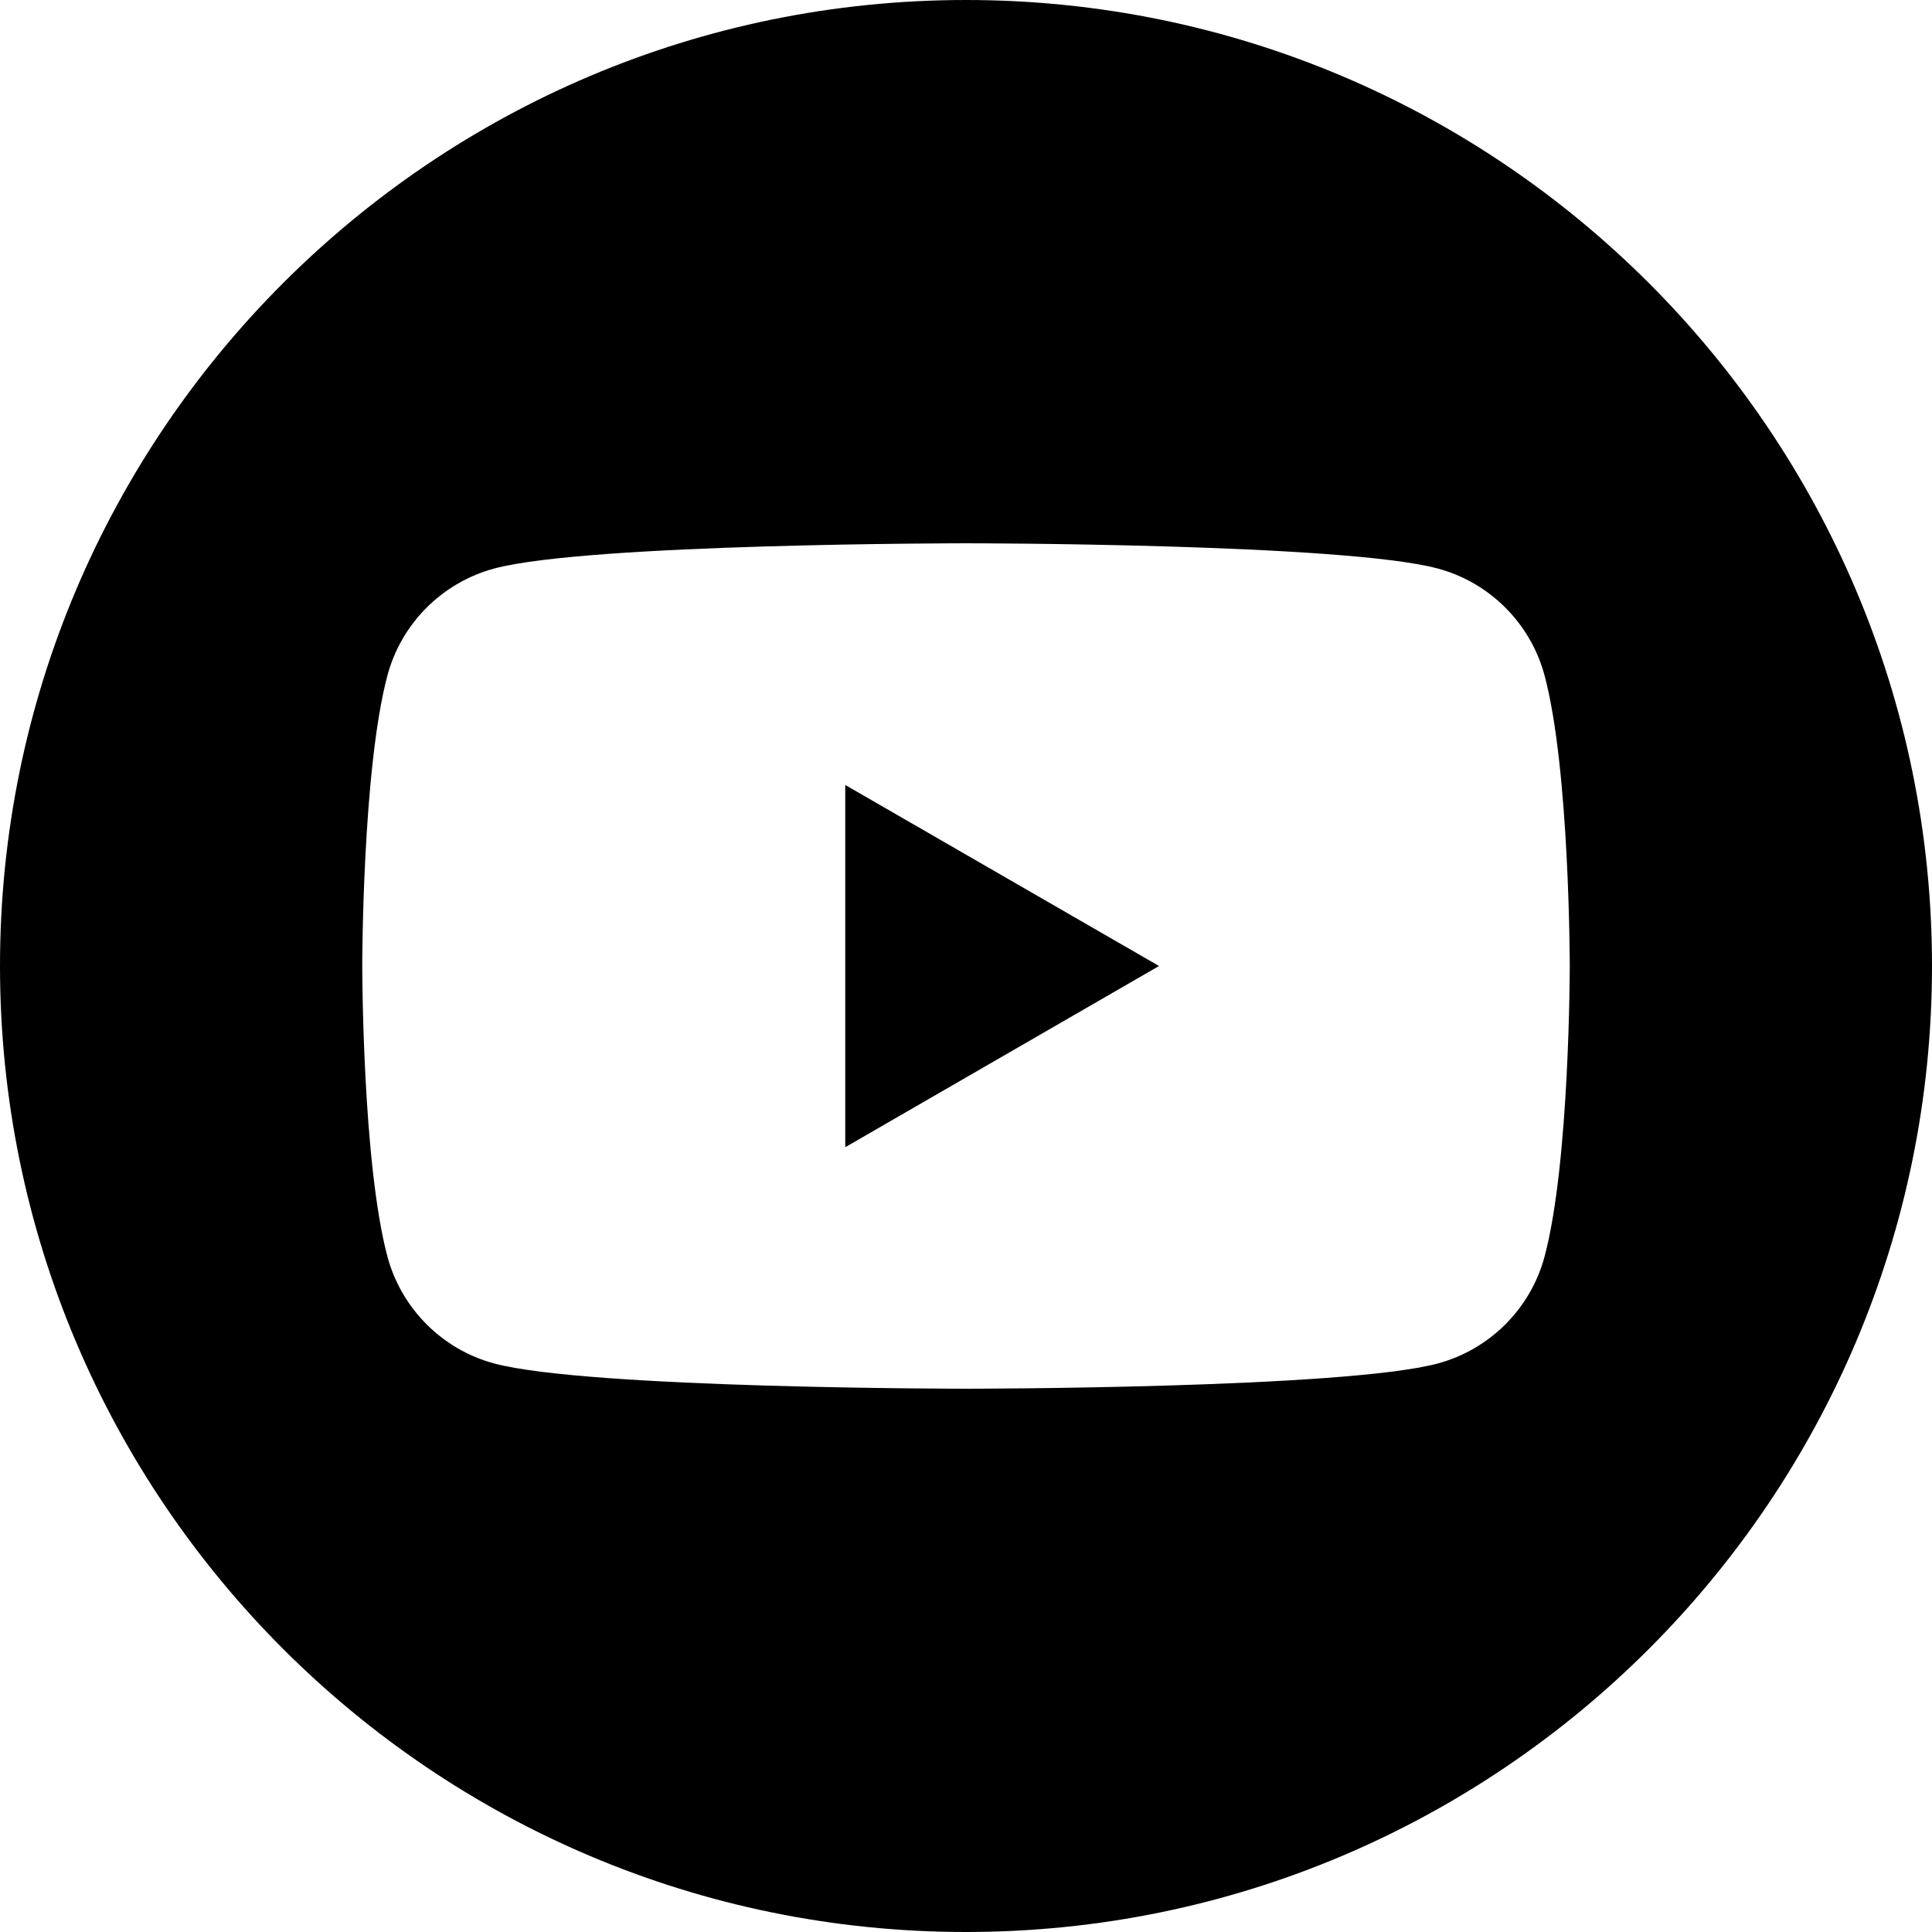 <?xml version="1.0" encoding="utf-8"?>
<!-- Generator: Adobe Illustrator 25.2.1, SVG Export Plug-In . SVG Version: 6.00 Build 0)  -->
<svg version="1.1" id="Layer_1" xmlns:serif="http://www.serif.com/"
	 xmlns="http://www.w3.org/2000/svg" xmlns:xlink="http://www.w3.org/1999/xlink" x="0px" y="0px" viewBox="0 0 1080 1080"
	 style="enable-background:new 0 0 1080 1080;" xml:space="preserve">
<style type="text/css">
	.st0{fill-rule:evenodd;clip-rule:evenodd;}
</style>
<path class="st0" d="M540,0c298,0,540,242,540,540s-242,540-540,540S0,838,0,540S242,0,540,0z M863.4,377.5
	c-7.8-29-30.6-51.9-59.7-59.7C751.1,303.7,540,303.7,540,303.7s-211.1,0-263.7,14.1c-29,7.8-51.9,30.6-59.7,59.7
	C202.5,430.2,202.5,540,202.5,540s0,109.8,14.1,162.5c7.8,29,30.6,51.9,59.7,59.7c52.6,14.1,263.7,14.1,263.7,14.1
	s211.1,0,263.7-14.1c29-7.8,51.9-30.6,59.7-59.7c14.1-52.6,14.1-162.5,14.1-162.5S877.5,430.2,863.4,377.5L863.4,377.5z
	 M472.5,641.3V438.8L647.9,540L472.5,641.3L472.5,641.3z"/>
</svg>
